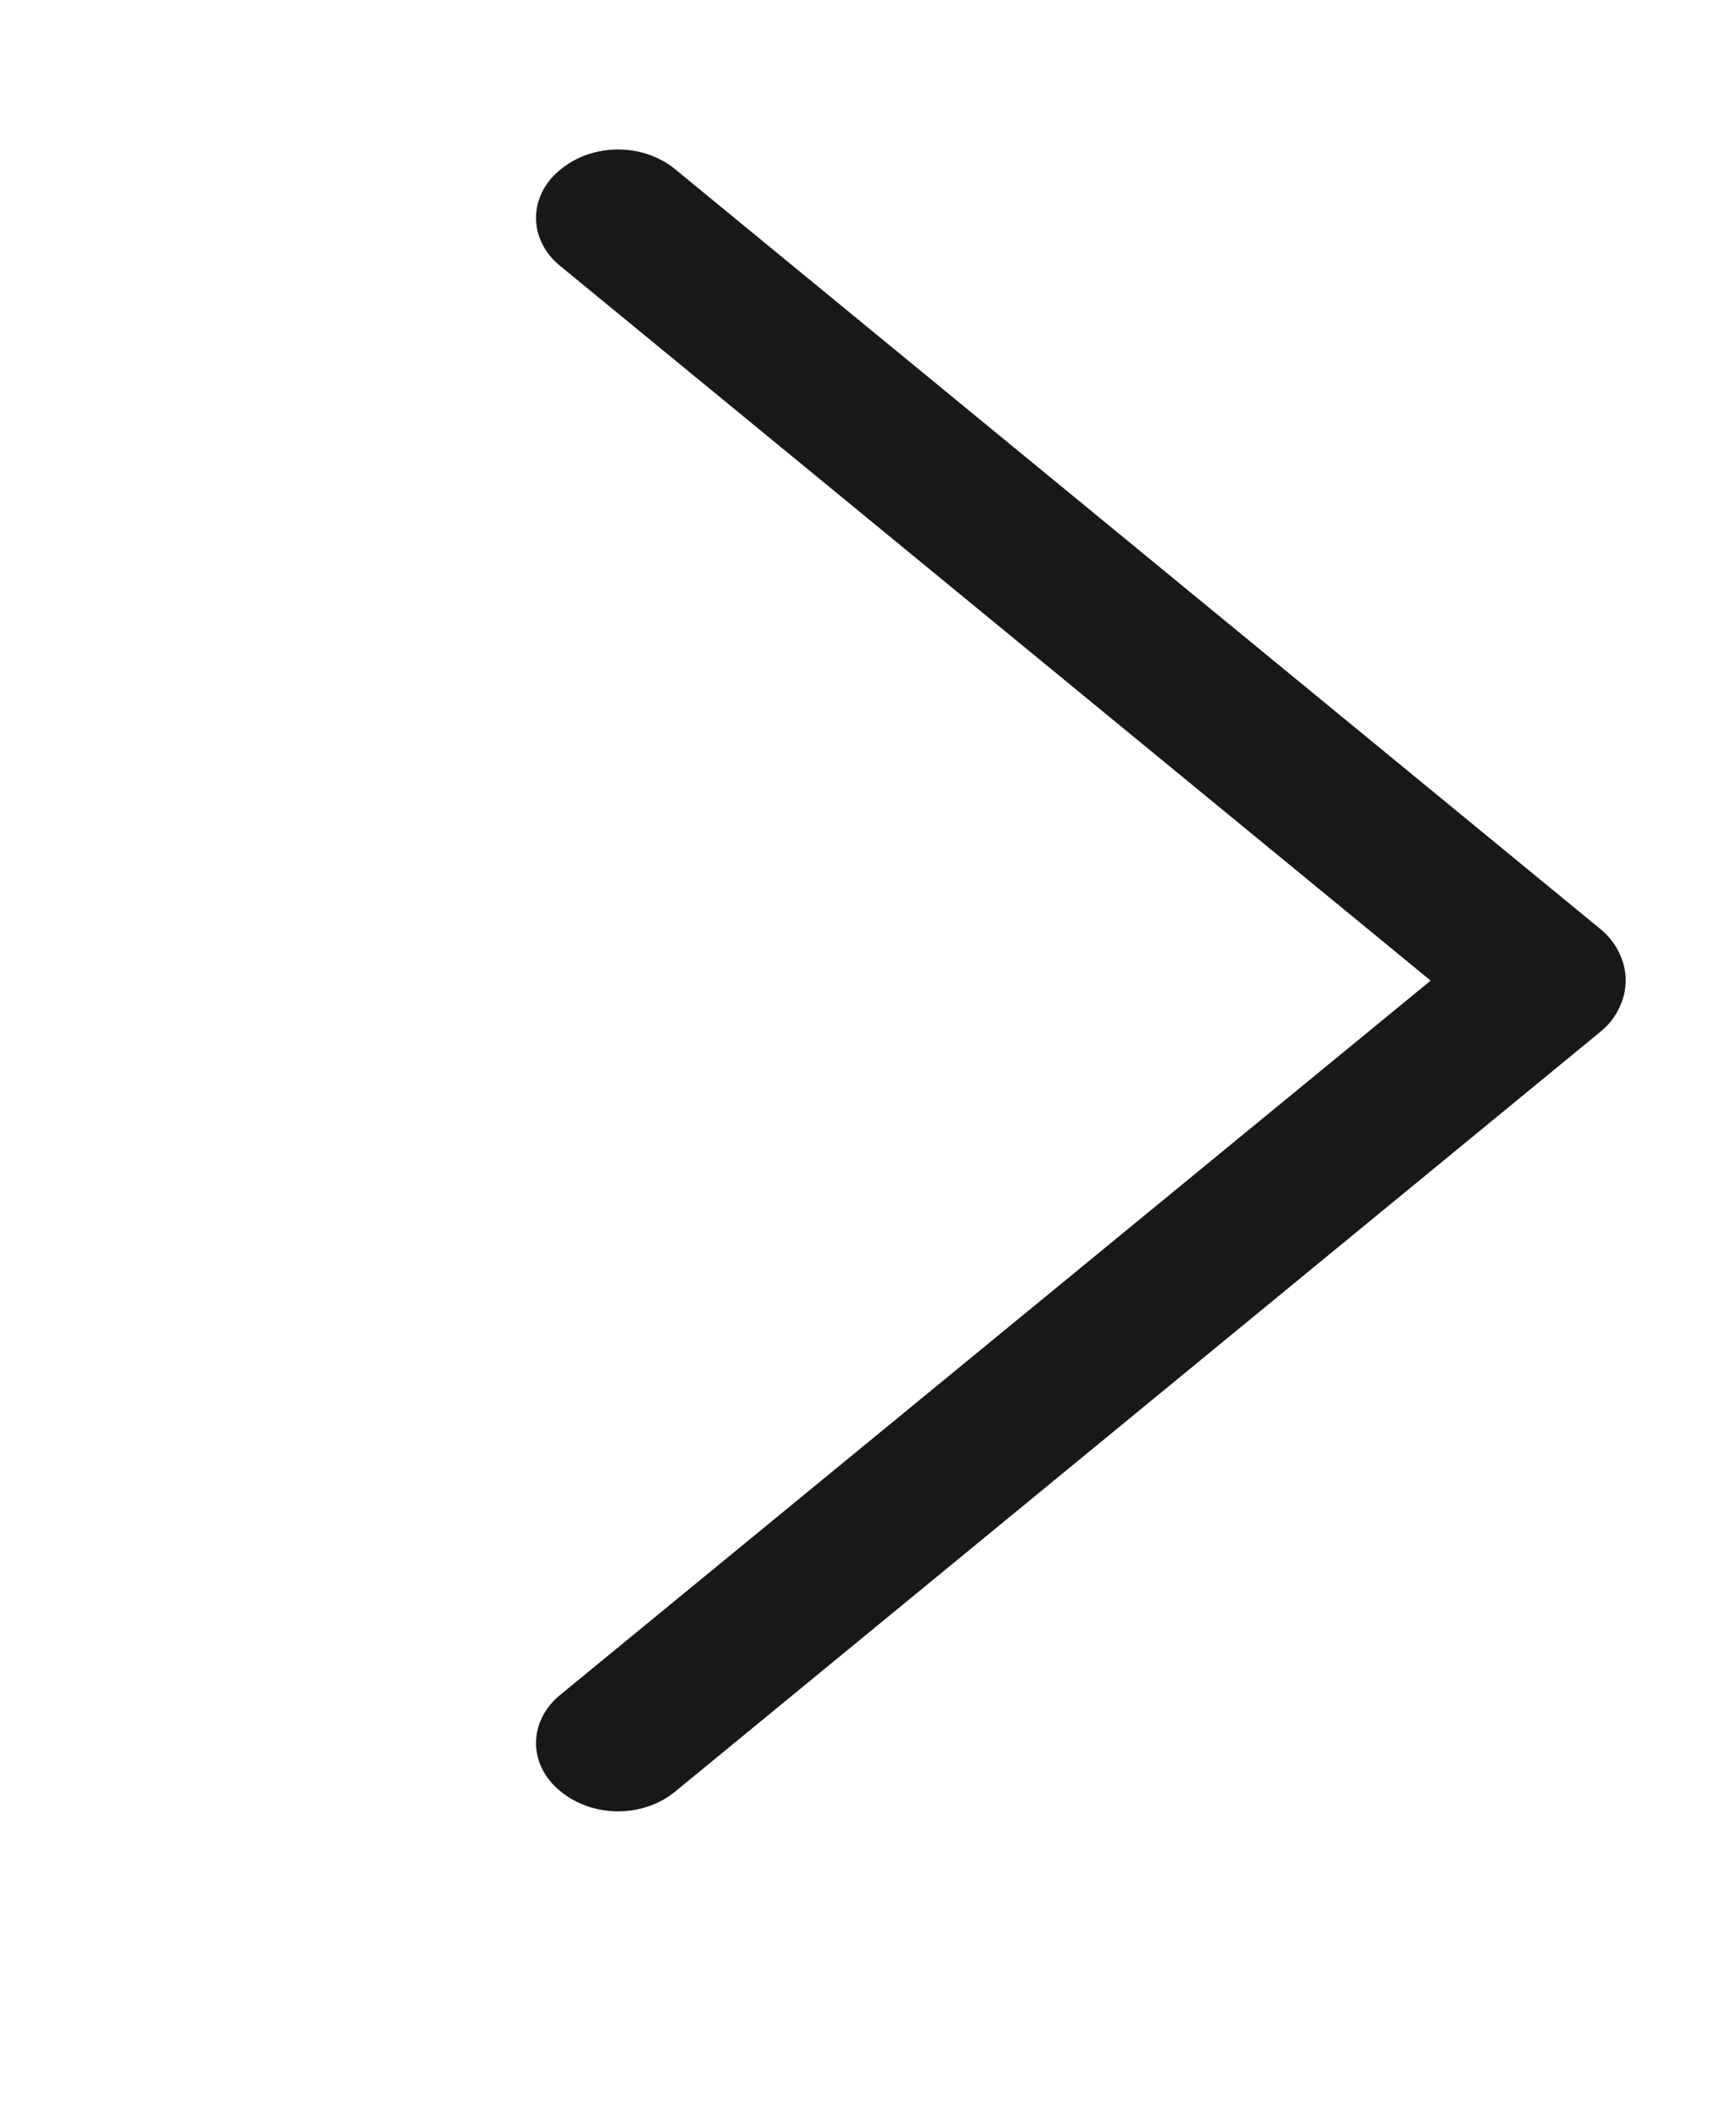 <svg width="9" height="11" viewBox="0 0 9 11" fill="none" xmlns="http://www.w3.org/2000/svg">
<g clip-path="url(#clip0_83_33)">
<path d="M8.295 4.815L3.501 0.878C3.421 0.812 3.315 0.775 3.204 0.775C3.094 0.775 2.987 0.812 2.907 0.878L2.902 0.882C2.863 0.914 2.832 0.952 2.811 0.995C2.79 1.037 2.779 1.083 2.779 1.129C2.779 1.176 2.79 1.222 2.811 1.264C2.832 1.307 2.863 1.345 2.902 1.377L7.417 5.084L2.902 8.789C2.863 8.821 2.832 8.86 2.811 8.902C2.79 8.945 2.779 8.99 2.779 9.037C2.779 9.083 2.79 9.129 2.811 9.171C2.832 9.214 2.863 9.252 2.902 9.284L2.907 9.288C2.987 9.354 3.094 9.391 3.204 9.391C3.315 9.391 3.421 9.354 3.501 9.288L8.295 5.351C8.337 5.317 8.371 5.275 8.393 5.229C8.416 5.183 8.428 5.133 8.428 5.083C8.428 5.033 8.416 4.983 8.393 4.937C8.371 4.891 8.337 4.849 8.295 4.815Z" fill="#191818"/>
</g>
<defs>
<clipPath id="clip0_83_33">
<rect width="11" height="9" fill="white" transform="matrix(0 1 -1 0 9 0)"/>
</clipPath>
</defs>
</svg>
